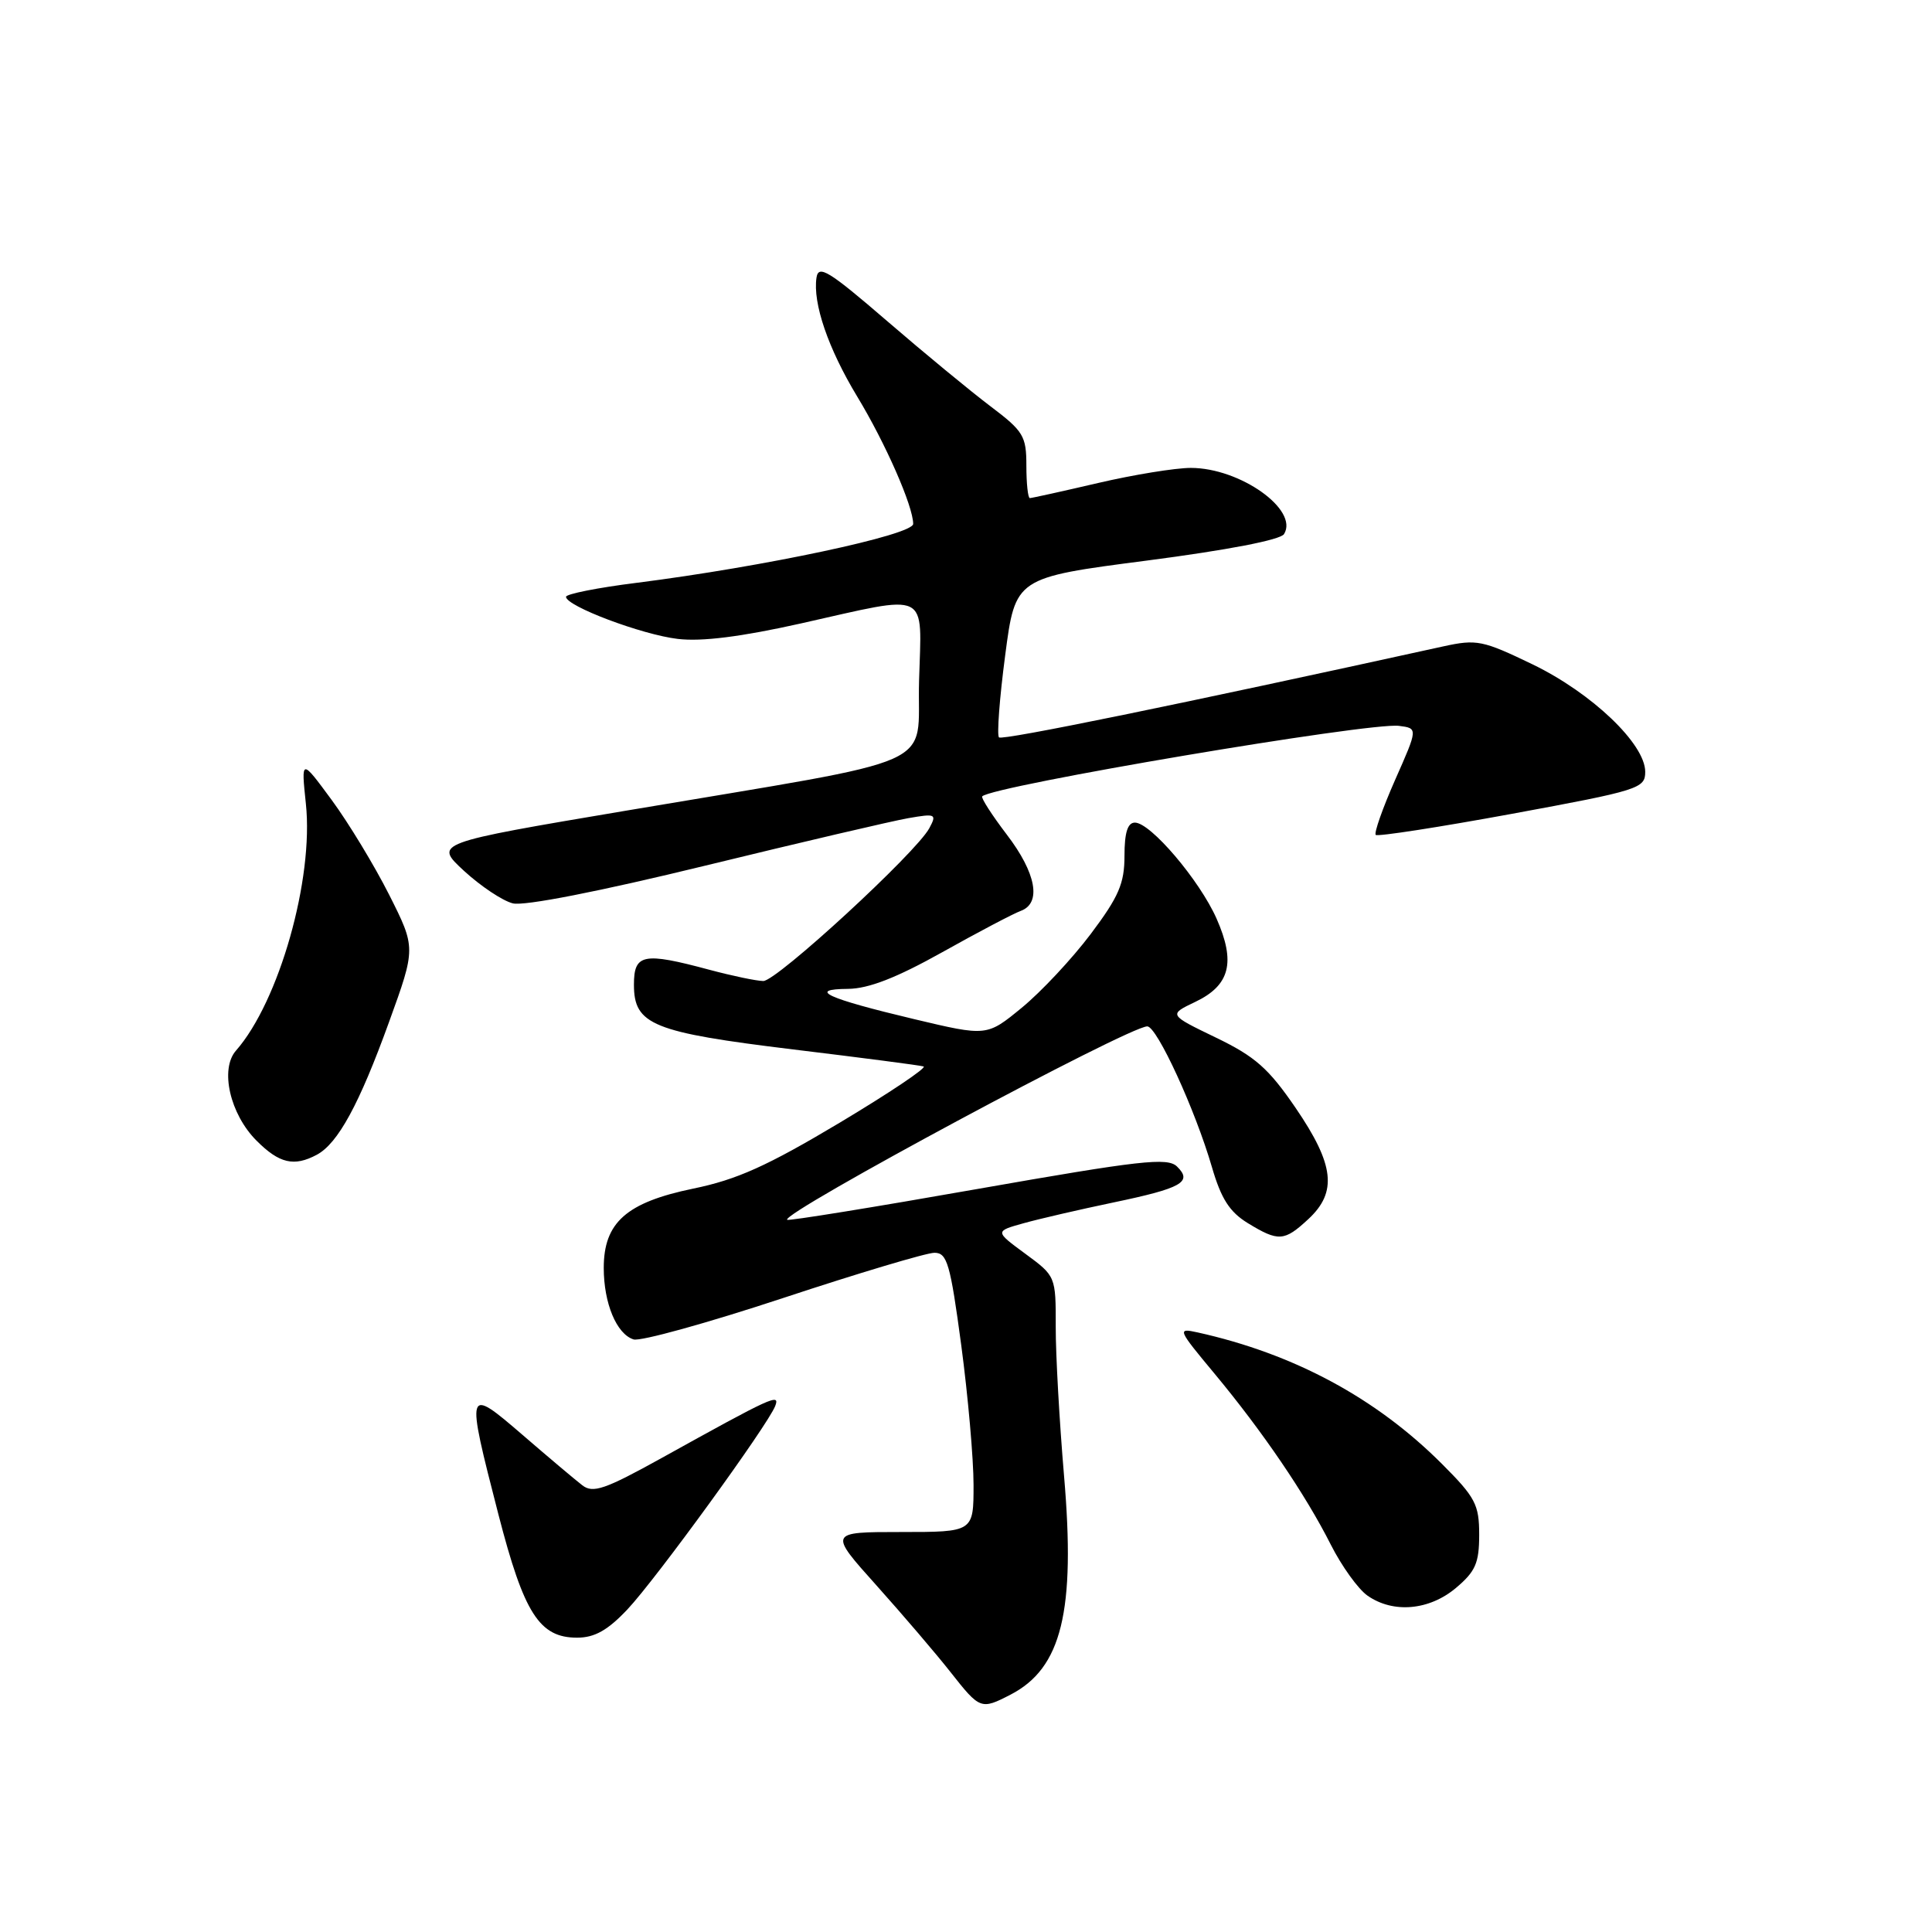 <?xml version="1.0" encoding="UTF-8" standalone="no"?>
<!DOCTYPE svg PUBLIC "-//W3C//DTD SVG 1.1//EN" "http://www.w3.org/Graphics/SVG/1.1/DTD/svg11.dtd" >
<svg xmlns="http://www.w3.org/2000/svg" xmlns:xlink="http://www.w3.org/1999/xlink" version="1.1" viewBox="0 0 256 256">
 <g >
 <path fill="currentColor"
d=" M 133.90 224.55 C 140.69 221.04 142.53 213.52 140.99 195.54 C 140.38 188.37 139.88 179.49 139.89 175.80 C 139.90 169.12 139.89 169.09 135.86 166.13 C 131.81 163.15 131.81 163.15 135.65 162.08 C 137.77 161.49 143.10 160.26 147.50 159.34 C 156.60 157.44 158.06 156.62 155.96 154.57 C 154.70 153.34 151.12 153.75 129.55 157.54 C 115.83 159.96 104.46 161.80 104.30 161.63 C 103.44 160.77 149.56 136.00 152.02 136.00 C 153.30 136.00 158.38 147.06 160.59 154.66 C 161.81 158.85 162.93 160.59 165.34 162.07 C 169.41 164.55 170.17 164.50 173.35 161.55 C 177.23 157.96 176.81 154.32 171.68 146.81 C 168.09 141.56 166.31 139.99 161.10 137.48 C 154.83 134.45 154.83 134.45 158.39 132.75 C 162.98 130.56 163.76 127.51 161.20 121.72 C 158.95 116.64 152.46 109.00 150.38 109.00 C 149.42 109.00 149.00 110.32 149.00 113.40 C 149.00 117.06 148.25 118.81 144.52 123.77 C 142.05 127.05 137.94 131.44 135.39 133.53 C 130.76 137.33 130.76 137.33 121.13 135.04 C 109.56 132.29 106.91 131.07 112.36 131.03 C 115.08 131.01 118.78 129.57 124.86 126.17 C 129.61 123.51 134.29 121.05 135.25 120.70 C 138.04 119.68 137.31 115.69 133.40 110.58 C 131.42 107.98 129.96 105.71 130.15 105.52 C 131.55 104.12 181.48 95.68 185.37 96.18 C 187.89 96.50 187.89 96.50 184.86 103.34 C 183.20 107.10 182.05 110.38 182.29 110.63 C 182.54 110.87 190.68 109.61 200.37 107.83 C 217.19 104.73 218.00 104.47 218.00 102.27 C 218.00 98.58 210.94 91.84 203.09 88.04 C 196.46 84.84 195.67 84.68 191.24 85.65 C 156.35 93.32 132.81 98.14 132.37 97.71 C 132.08 97.41 132.44 92.53 133.19 86.85 C 134.54 76.54 134.54 76.54 151.96 74.28 C 162.64 72.89 169.67 71.54 170.14 70.77 C 172.13 67.55 164.32 62.00 157.79 62.00 C 155.75 62.00 150.22 62.90 145.50 64.00 C 140.78 65.10 136.71 66.00 136.46 66.00 C 136.21 66.00 136.00 64.07 136.00 61.71 C 136.00 57.77 135.62 57.14 131.25 53.84 C 128.64 51.87 122.45 46.77 117.50 42.50 C 109.82 35.88 108.45 35.04 108.19 36.79 C 107.68 40.18 109.74 46.18 113.57 52.52 C 117.33 58.72 121.00 67.08 121.00 69.42 C 121.00 70.88 101.23 75.09 84.33 77.23 C 79.20 77.87 75.00 78.71 75.00 79.08 C 75.00 80.31 85.05 84.10 89.81 84.66 C 92.99 85.04 98.25 84.37 106.12 82.61 C 123.42 78.73 122.12 78.10 121.78 90.21 C 121.45 102.07 125.67 100.20 83.00 107.41 C 57.50 111.71 57.50 111.71 61.49 115.40 C 63.69 117.42 66.59 119.36 67.95 119.70 C 69.45 120.08 79.40 118.13 93.46 114.70 C 106.13 111.61 118.23 108.78 120.36 108.41 C 123.98 107.78 124.15 107.86 123.14 109.74 C 121.40 112.99 102.92 130.00 101.14 129.99 C 100.24 129.98 97.03 129.31 94.00 128.50 C 85.22 126.14 84.00 126.39 84.00 130.48 C 84.00 135.79 86.47 136.79 105.13 139.06 C 114.13 140.15 121.90 141.16 122.38 141.31 C 122.86 141.46 117.84 144.83 111.22 148.79 C 101.67 154.49 97.65 156.31 91.84 157.50 C 83.00 159.33 80.00 161.99 80.00 168.01 C 80.00 172.69 81.70 176.77 83.95 177.48 C 84.85 177.77 93.76 175.30 103.75 172.00 C 113.73 168.70 122.77 166.00 123.82 166.00 C 125.50 166.00 125.92 167.43 127.37 178.25 C 128.27 184.99 129.00 193.31 129.00 196.75 C 129.00 203.00 129.00 203.00 119.40 203.00 C 109.79 203.00 109.79 203.00 116.15 210.09 C 119.64 213.99 124.06 219.16 125.97 221.59 C 129.85 226.52 129.99 226.57 133.90 224.55 Z  M 83.14 213.25 C 86.89 209.28 101.74 188.84 102.72 186.30 C 103.38 184.58 102.37 185.04 87.66 193.20 C 80.15 197.36 78.57 197.90 77.16 196.81 C 76.25 196.11 72.69 193.11 69.25 190.14 C 61.74 183.67 61.70 183.81 66.04 200.66 C 69.43 213.80 71.47 217.00 76.47 217.00 C 78.78 217.00 80.52 216.03 83.14 213.25 Z  M 192.92 210.41 C 195.51 208.23 196.00 207.11 196.00 203.36 C 196.00 199.36 195.50 198.41 191.07 193.98 C 182.34 185.24 171.44 179.38 158.68 176.55 C 155.96 175.95 156.04 176.14 160.92 182.00 C 167.28 189.65 172.97 198.00 176.34 204.68 C 177.78 207.53 179.97 210.57 181.20 211.43 C 184.60 213.81 189.38 213.39 192.92 210.41 Z  M 41.98 153.01 C 44.78 151.51 47.61 146.31 51.54 135.45 C 55.11 125.60 55.11 125.60 51.56 118.55 C 49.60 114.67 46.18 109.03 43.95 106.00 C 39.90 100.50 39.90 100.50 40.53 106.50 C 41.59 116.47 36.98 132.71 31.27 139.21 C 29.11 141.66 30.47 147.63 34.00 151.15 C 37.01 154.17 38.97 154.62 41.98 153.01 Z "/>
</g>
</svg>